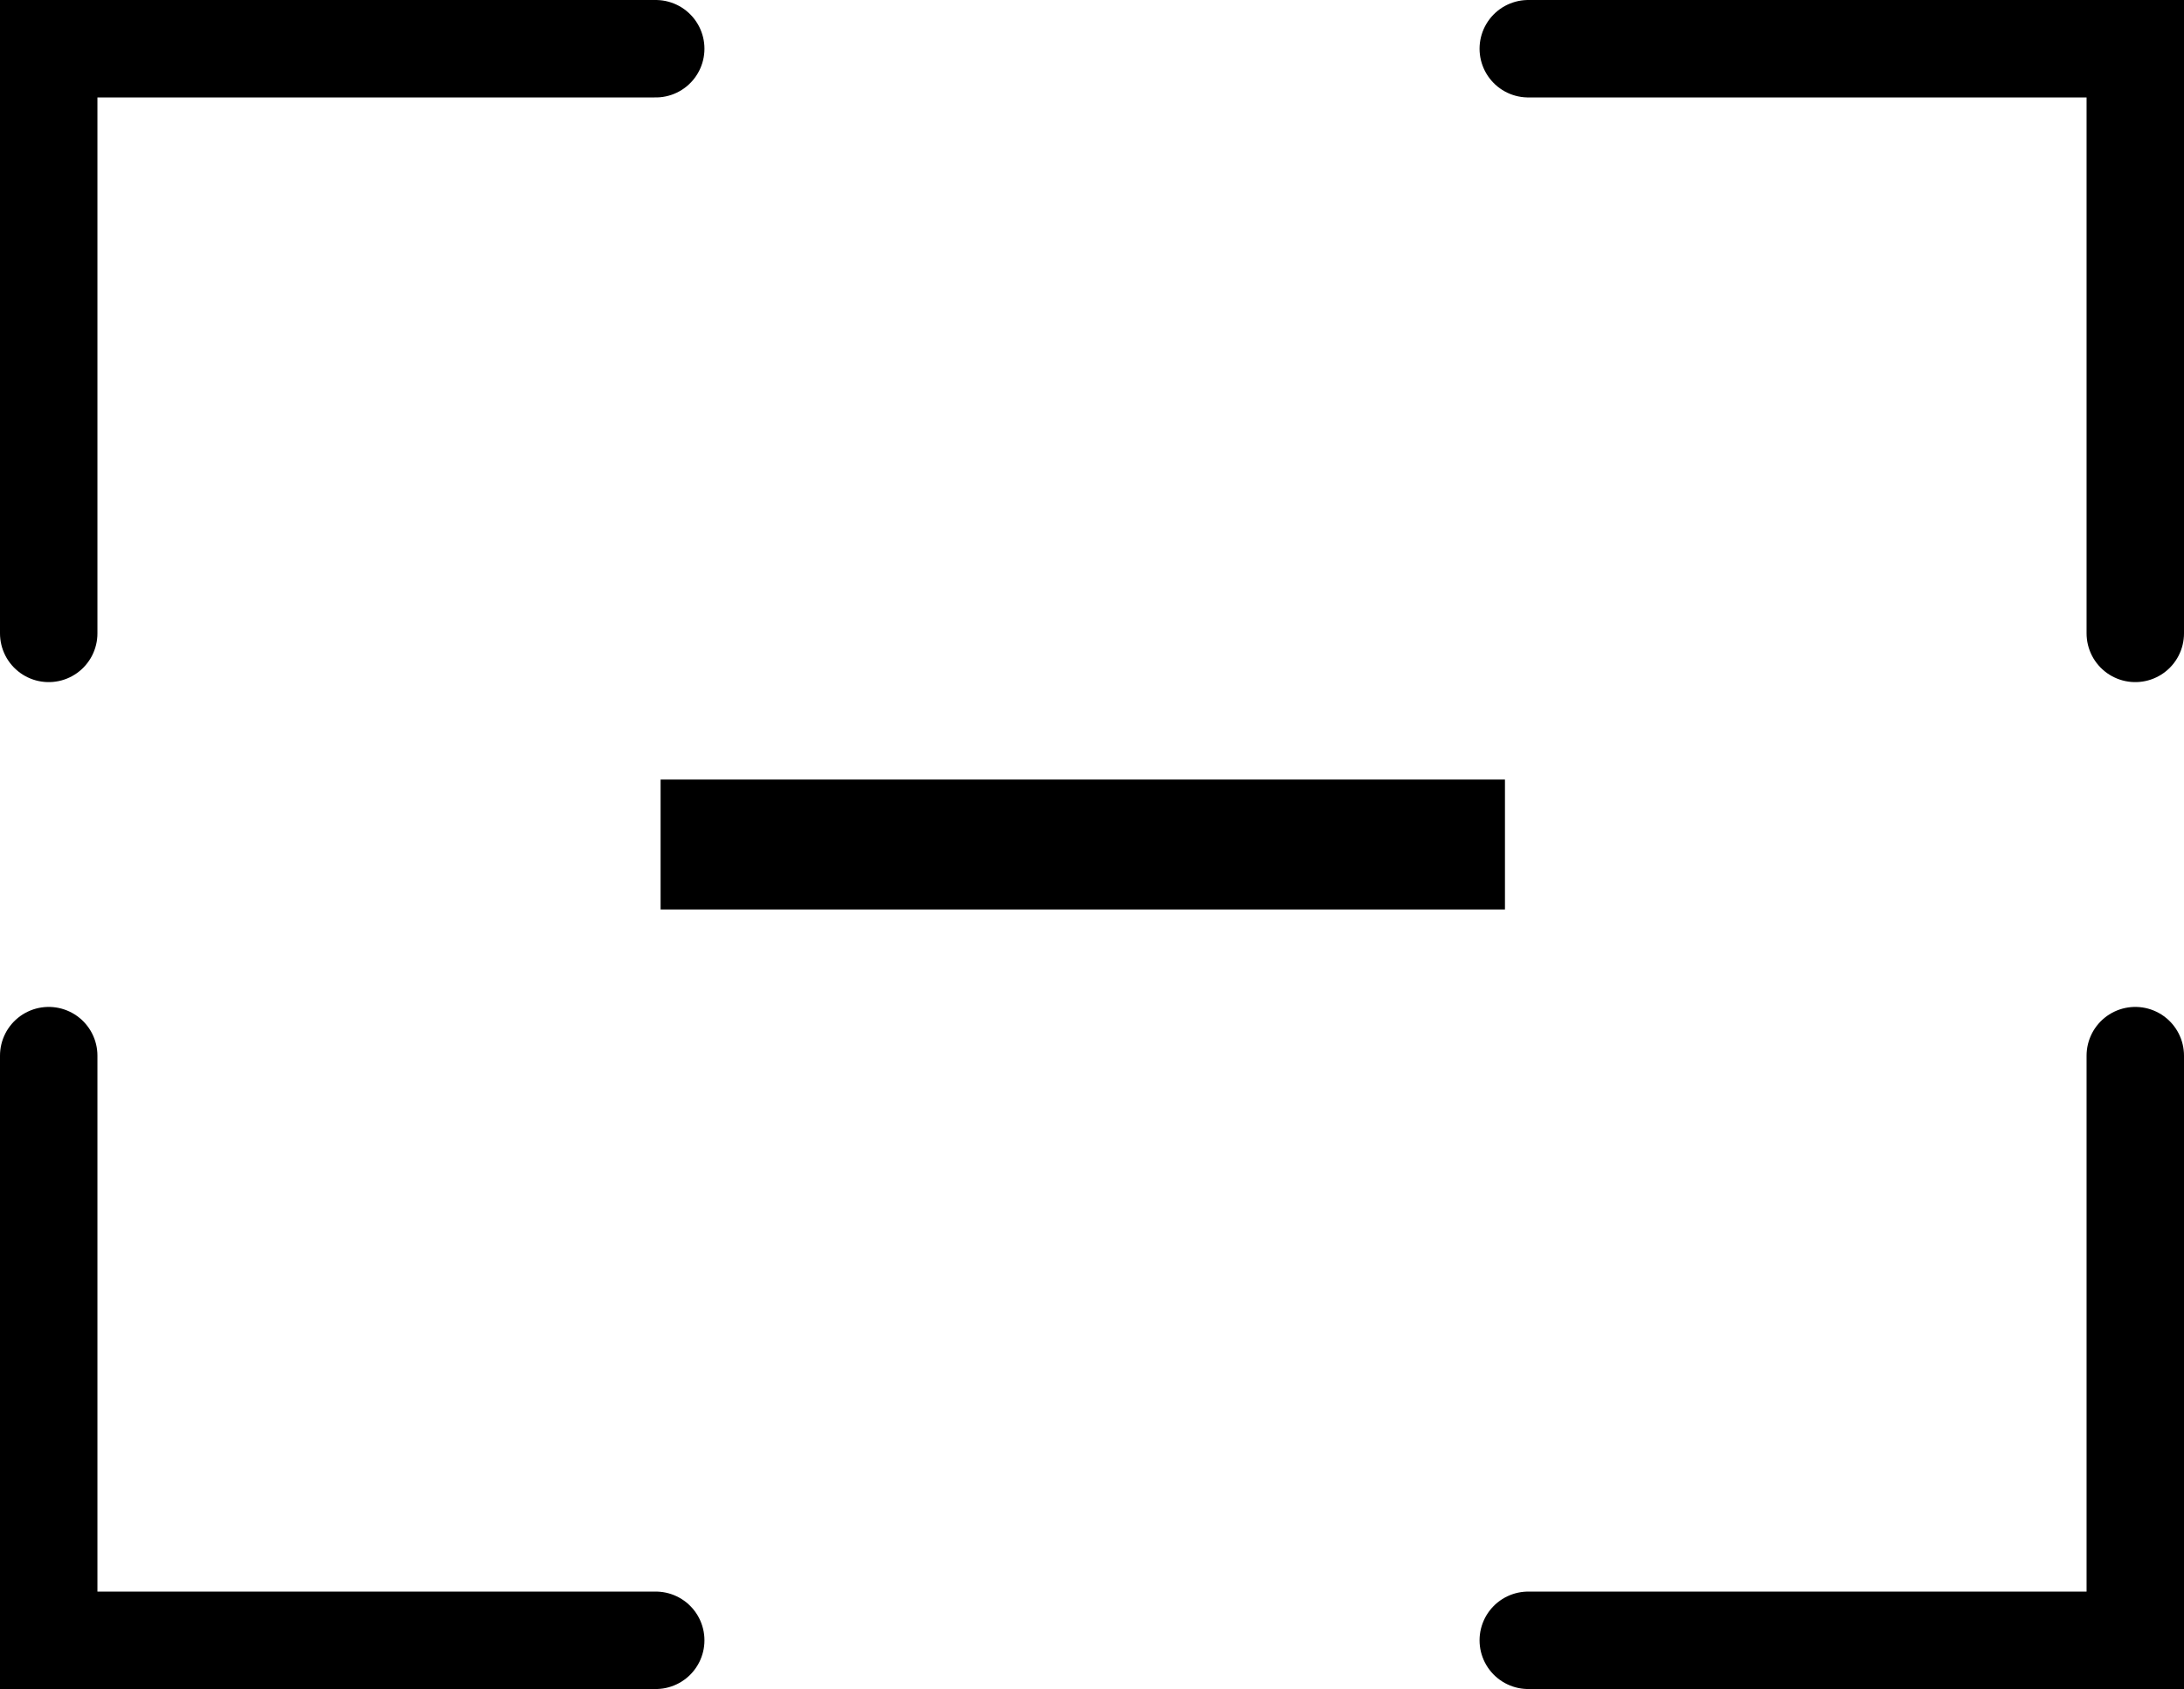 <svg xmlns="http://www.w3.org/2000/svg" width="33.626" height="26" viewBox="0 0 33.626 26">
  <g id="Small_Divider" data-name="Small Divider" transform="translate(-242.75 -871.75)">
    <g id="Group_10361" data-name="Group 10361" transform="translate(243.5 872.5)">
      <path id="Path_3737" data-name="Path 3737" d="M9.346,9H0v9" transform="translate(0 -9)" fill="none" stroke="#000" stroke-linecap="round" stroke-width="1.5"/>
      <path id="Path_3738" data-name="Path 3738" d="M0,9H9.346v9" transform="translate(22.78 -9)" fill="none" stroke="#000" stroke-linecap="round" stroke-width="1.5"/>
    </g>
    <g id="Group_10362" data-name="Group 10362" transform="translate(243.5 888)">
      <path id="Path_3737-2" data-name="Path 3737" d="M9.346,18H0V9" transform="translate(0 -9)" fill="none" stroke="#000" stroke-linecap="round" stroke-width="1.5"/>
      <path id="Path_3738-2" data-name="Path 3738" d="M0,18H9.346V9" transform="translate(22.78 -9)" fill="none" stroke="#000" stroke-linecap="round" stroke-width="1.5"/>
    </g>
    <rect id="Rectangle_2952" data-name="Rectangle 2952" width="13" height="2" transform="translate(252.921 883.75)"/>
  </g>
</svg>
